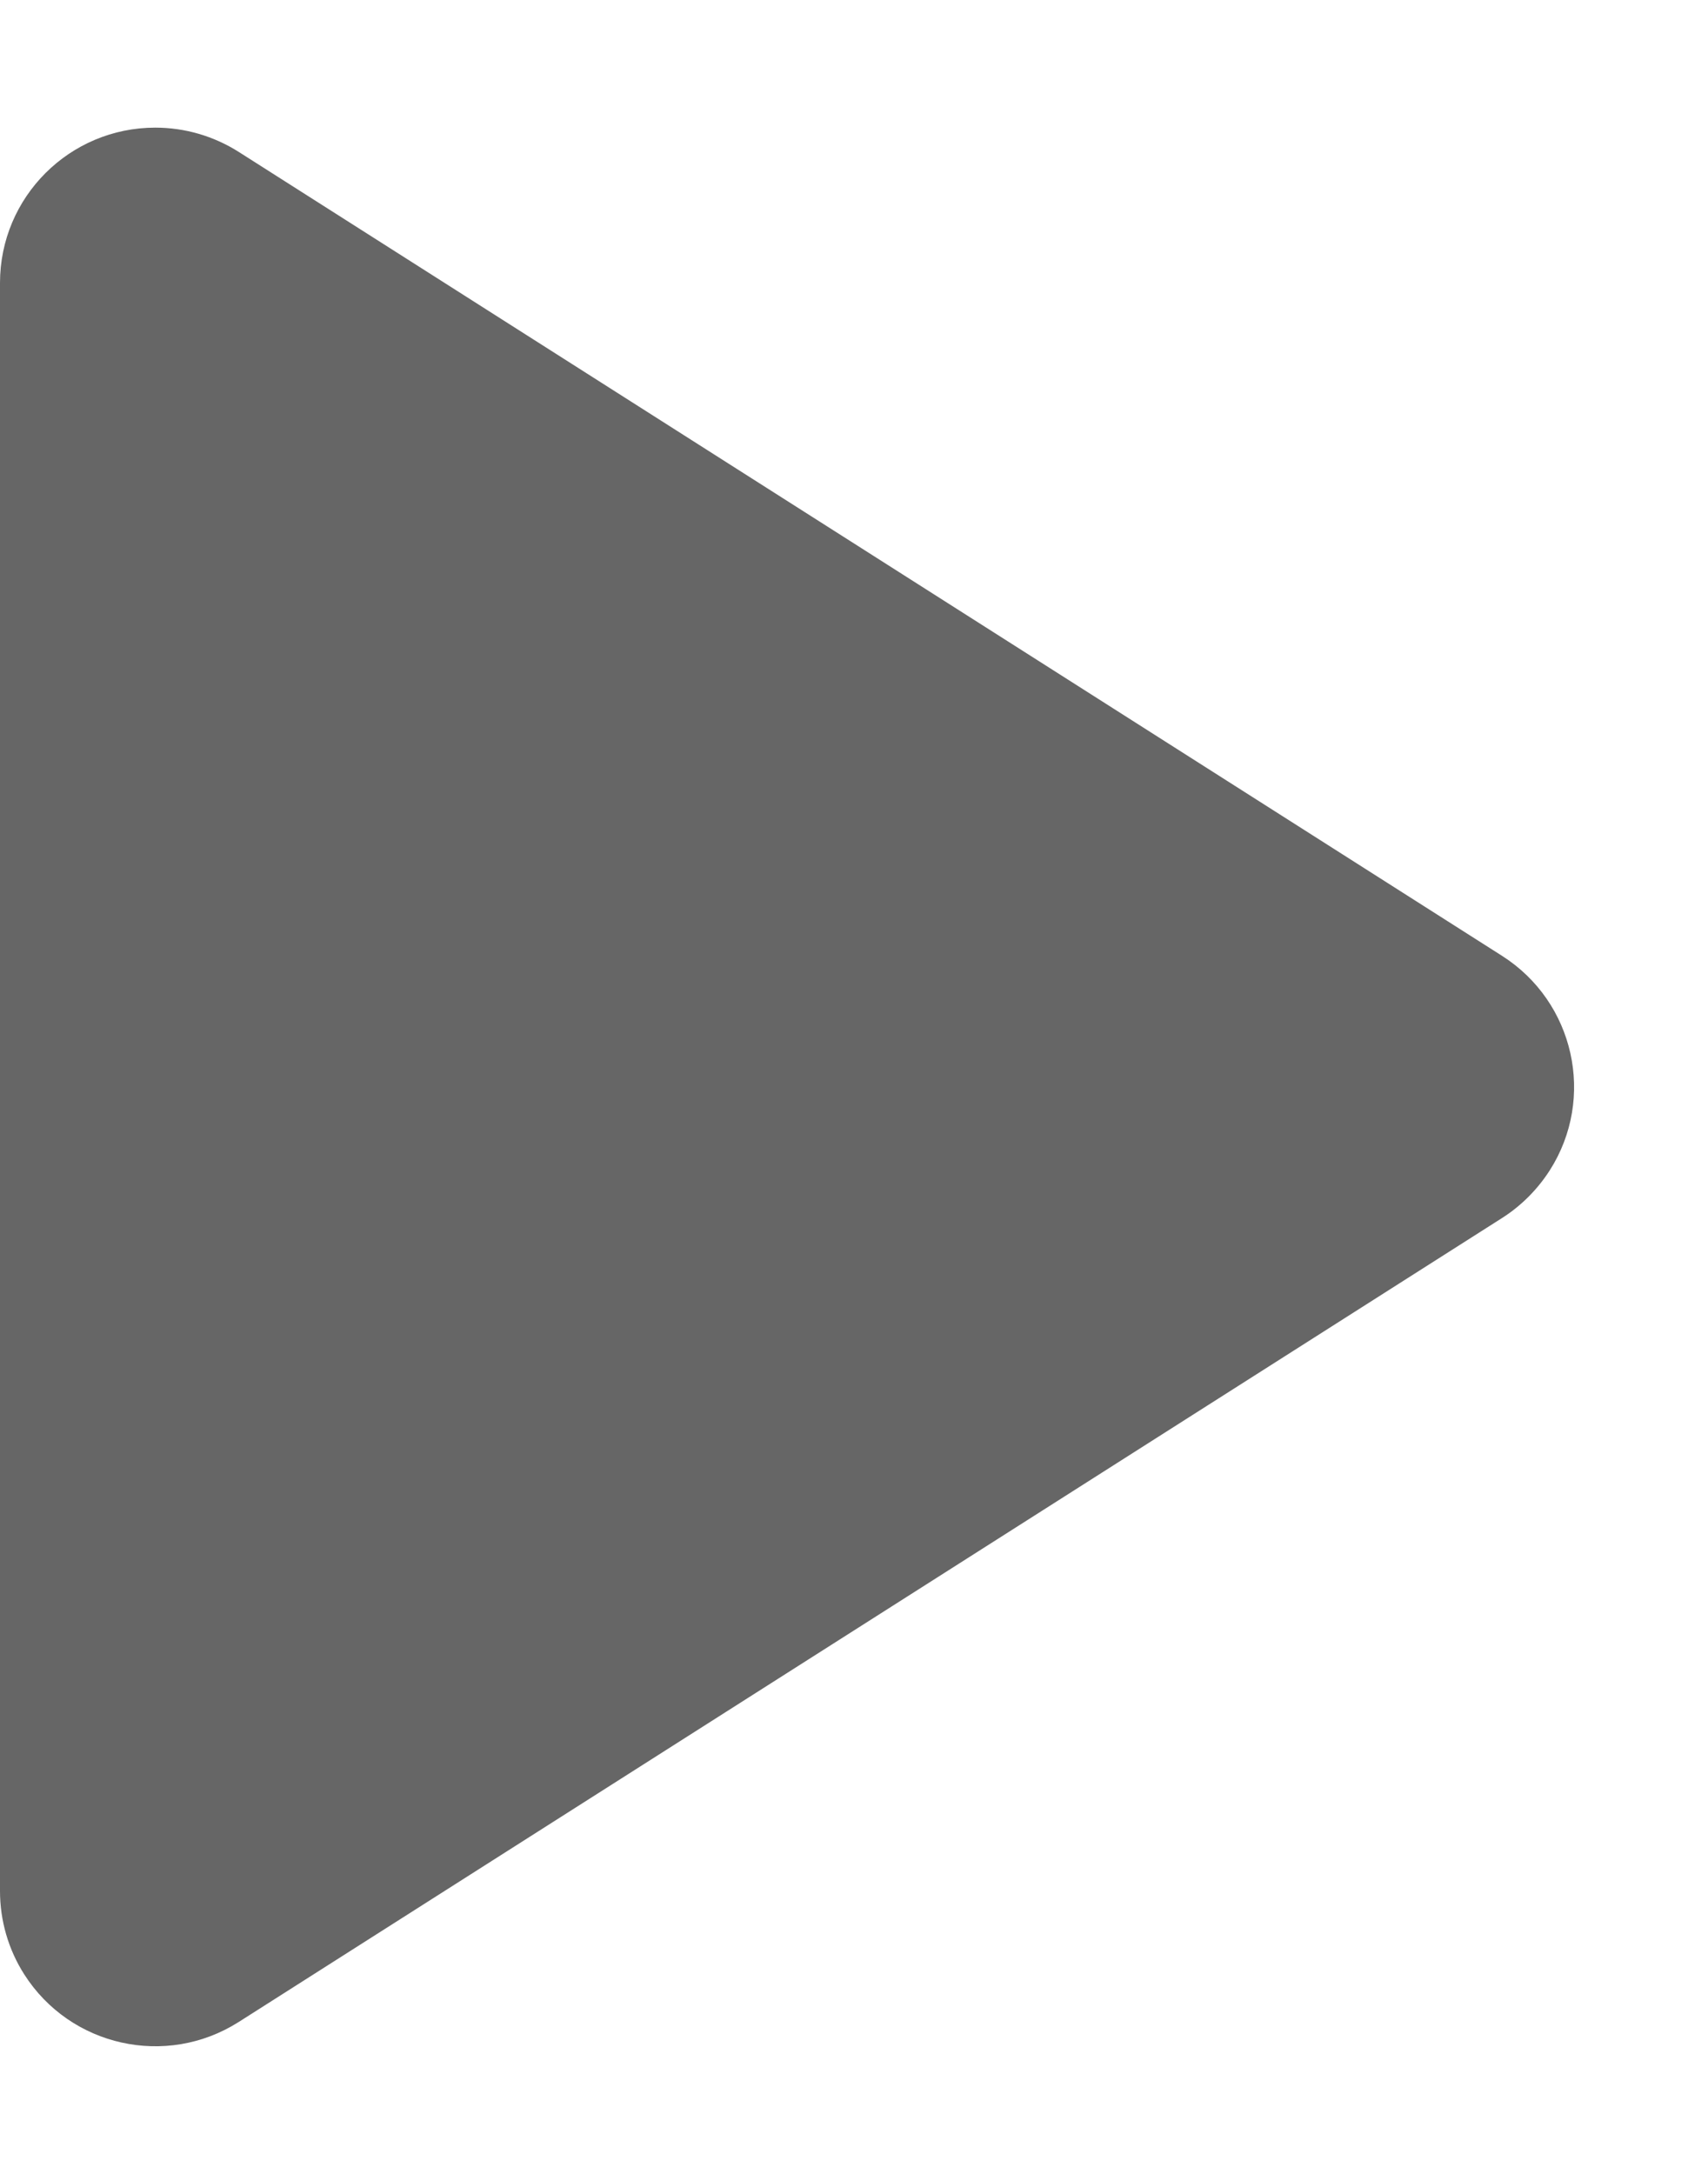 <?xml version="1.0" encoding="UTF-8"?>
<svg width="11px" height="14px" viewBox="0 0 11 14" version="1.1" xmlns="http://www.w3.org/2000/svg" xmlns:xlink="http://www.w3.org/1999/xlink">
    <title>三角形</title>
    <g id="插件详情页未登录" stroke="none" stroke-width="1" fill="none" fill-rule="evenodd">
        <g id="插件详情页-未登录或未购买" transform="translate(-882, -3104)" fill="#666666">
            <path d="M888.344,3106.826 L893.522,3114.963 C893.818,3115.429 893.681,3116.047 893.215,3116.344 C893.055,3116.446 892.869,3116.5 892.678,3116.5 L882.322,3116.5 C881.769,3116.5 881.322,3116.052 881.322,3115.5 C881.322,3115.31 881.376,3115.124 881.478,3114.963 L886.656,3106.826 C886.953,3106.36 887.571,3106.222 888.037,3106.519 C888.16,3106.598 888.265,3106.702 888.344,3106.826 Z" id="三角形" transform="translate(887.5, 3111) rotate(-270) translate(-887.5, -3111) "></path>
        </g>
    </g>
</svg>